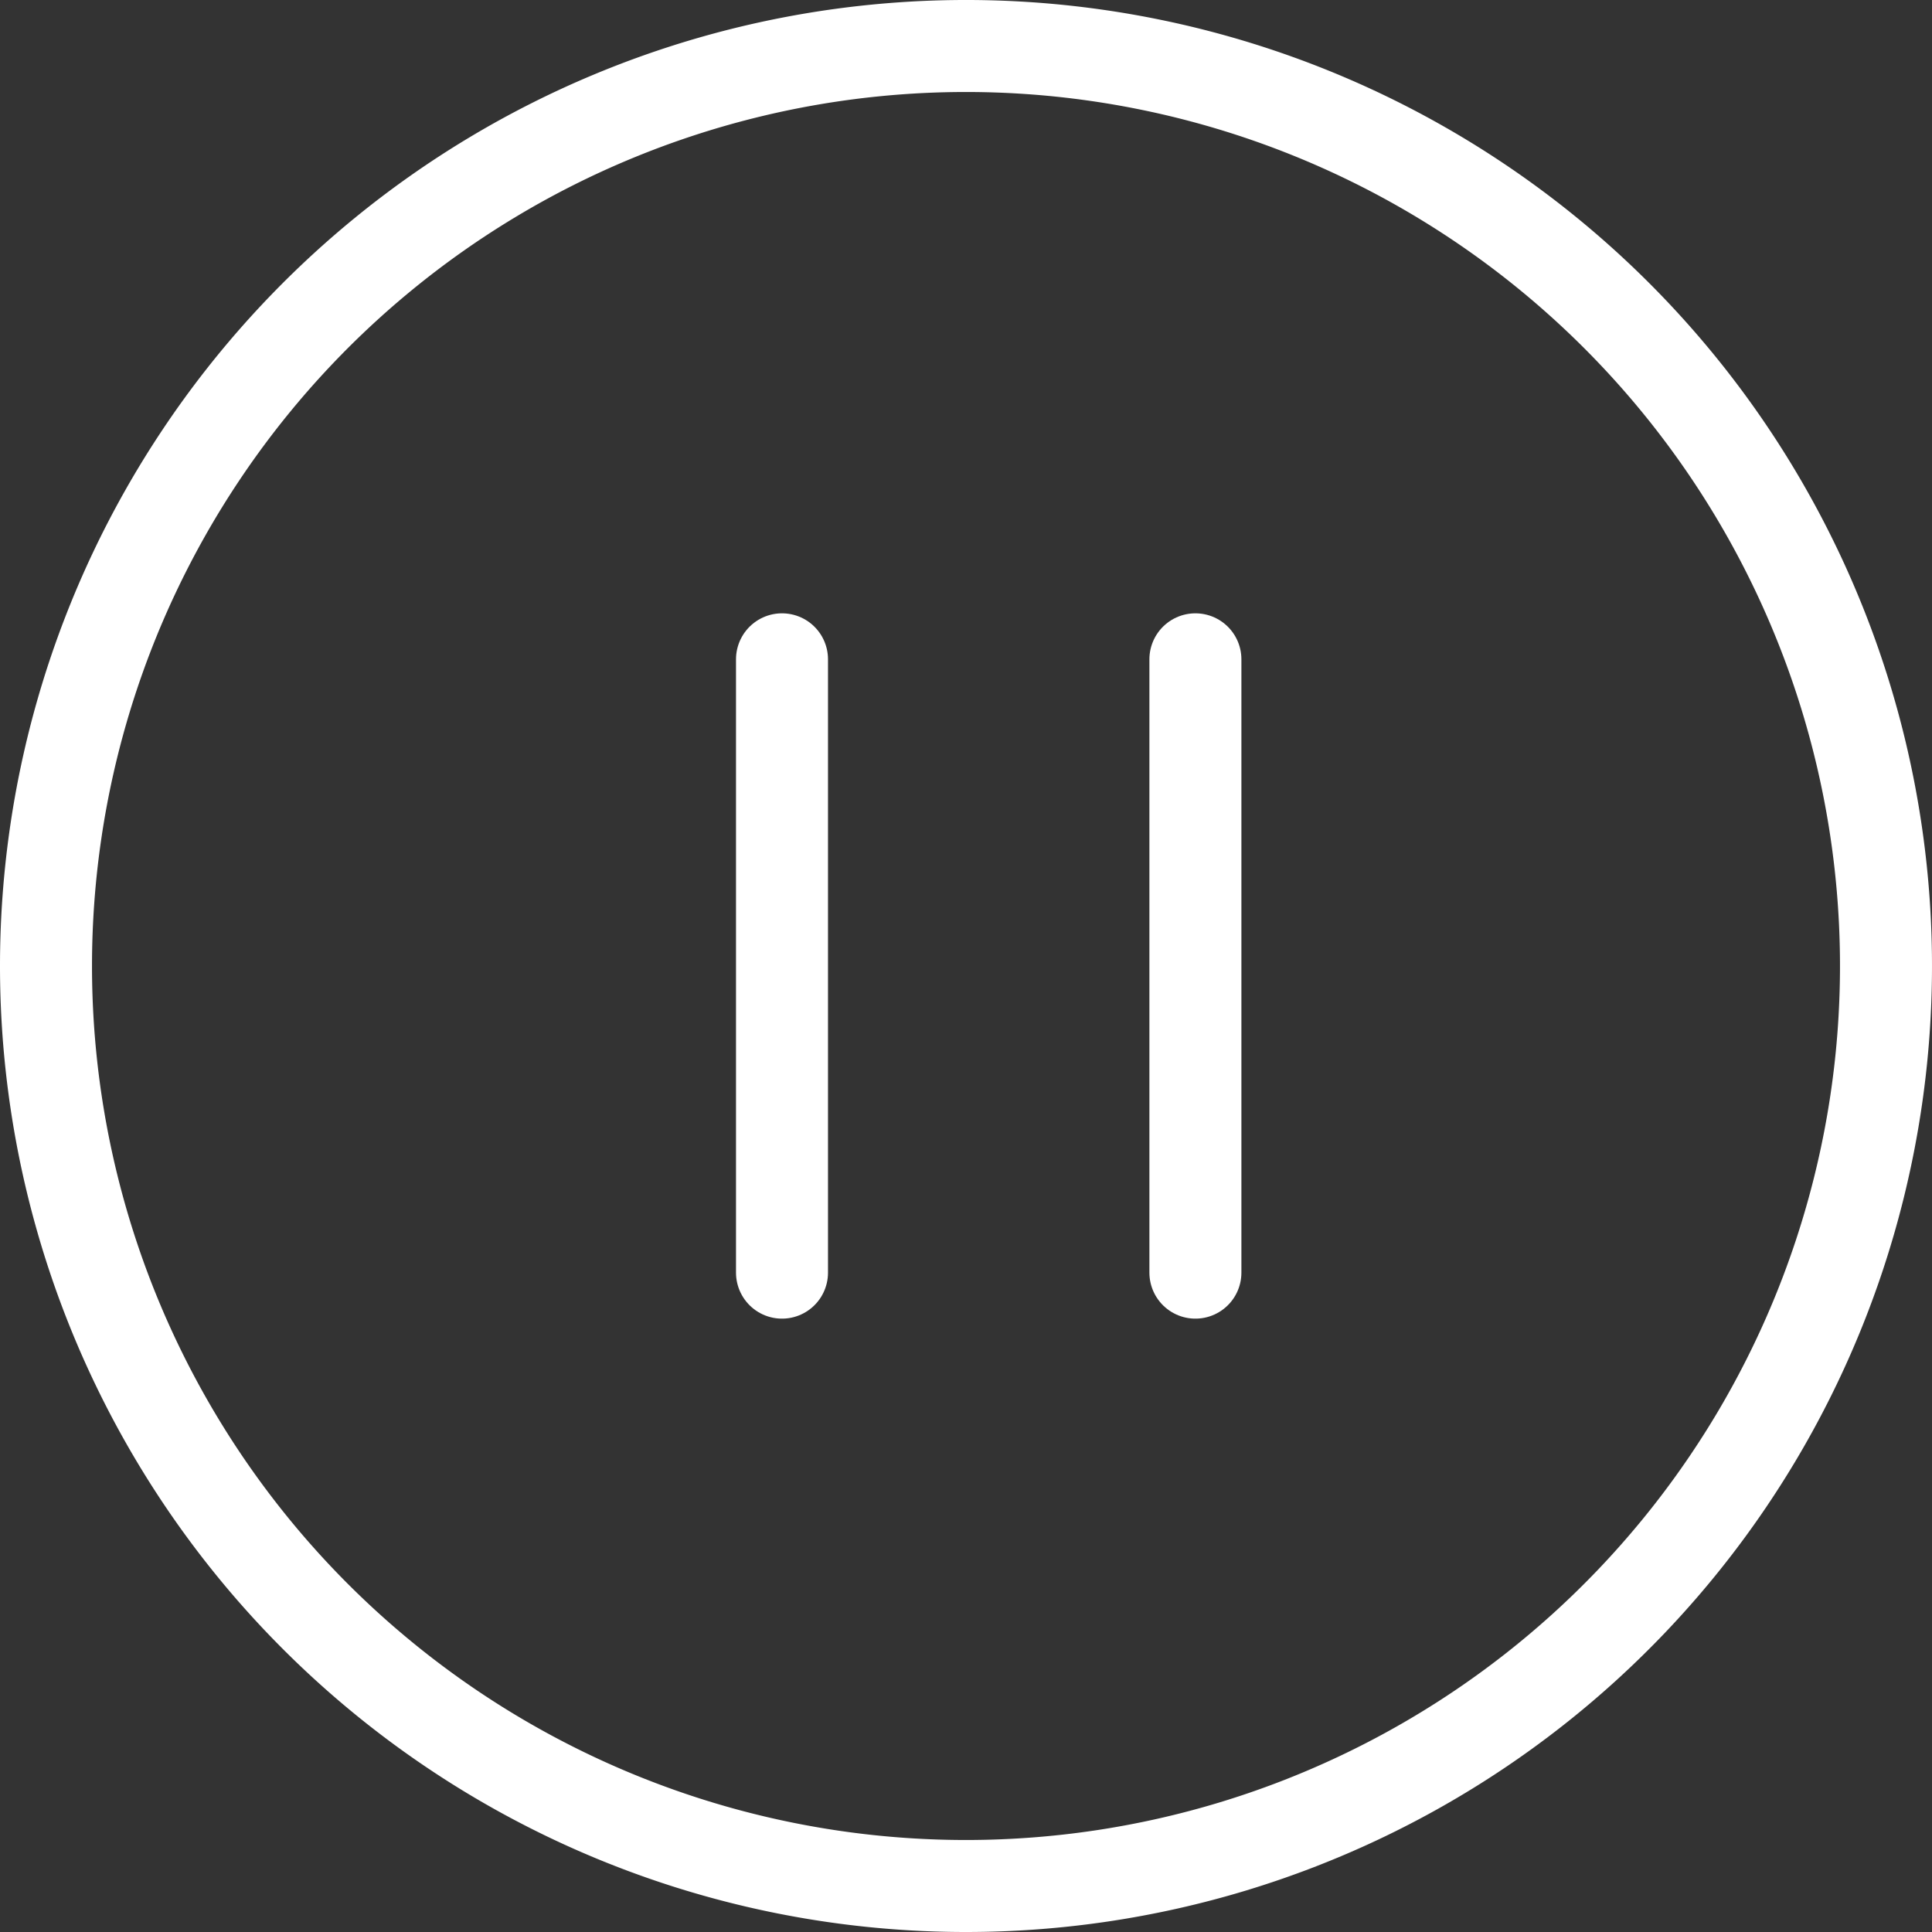 <svg xmlns="http://www.w3.org/2000/svg" width="42" height="42" viewBox="0 0 42 42"><rect x="0" y="0" width="42" height="42" fill="#333333" stroke="none"/><g transform="translate(-638.755 -5762.75)"><g transform="translate(639.755 5763.75)"><path d="M648.755,5771.25v13.333" transform="translate(-632.755 -5757.917)" fill="none" stroke="#fff" stroke-linecap="round" stroke-linejoin="round" stroke-width="2"/><path d="M653.81,5771.25v13.333" transform="translate(-628.823 -5757.917)" fill="none" stroke="#fff" stroke-linecap="round" stroke-linejoin="round" stroke-width="2"/><path d="M659.755,5803.75a20,20,0,1,0-20-20A20,20,0,0,0,659.755,5803.75Z" transform="translate(-639.755 -5763.75)" fill="none" stroke="#fff" stroke-linecap="round" stroke-linejoin="round" stroke-width="2"/></g></g></svg>